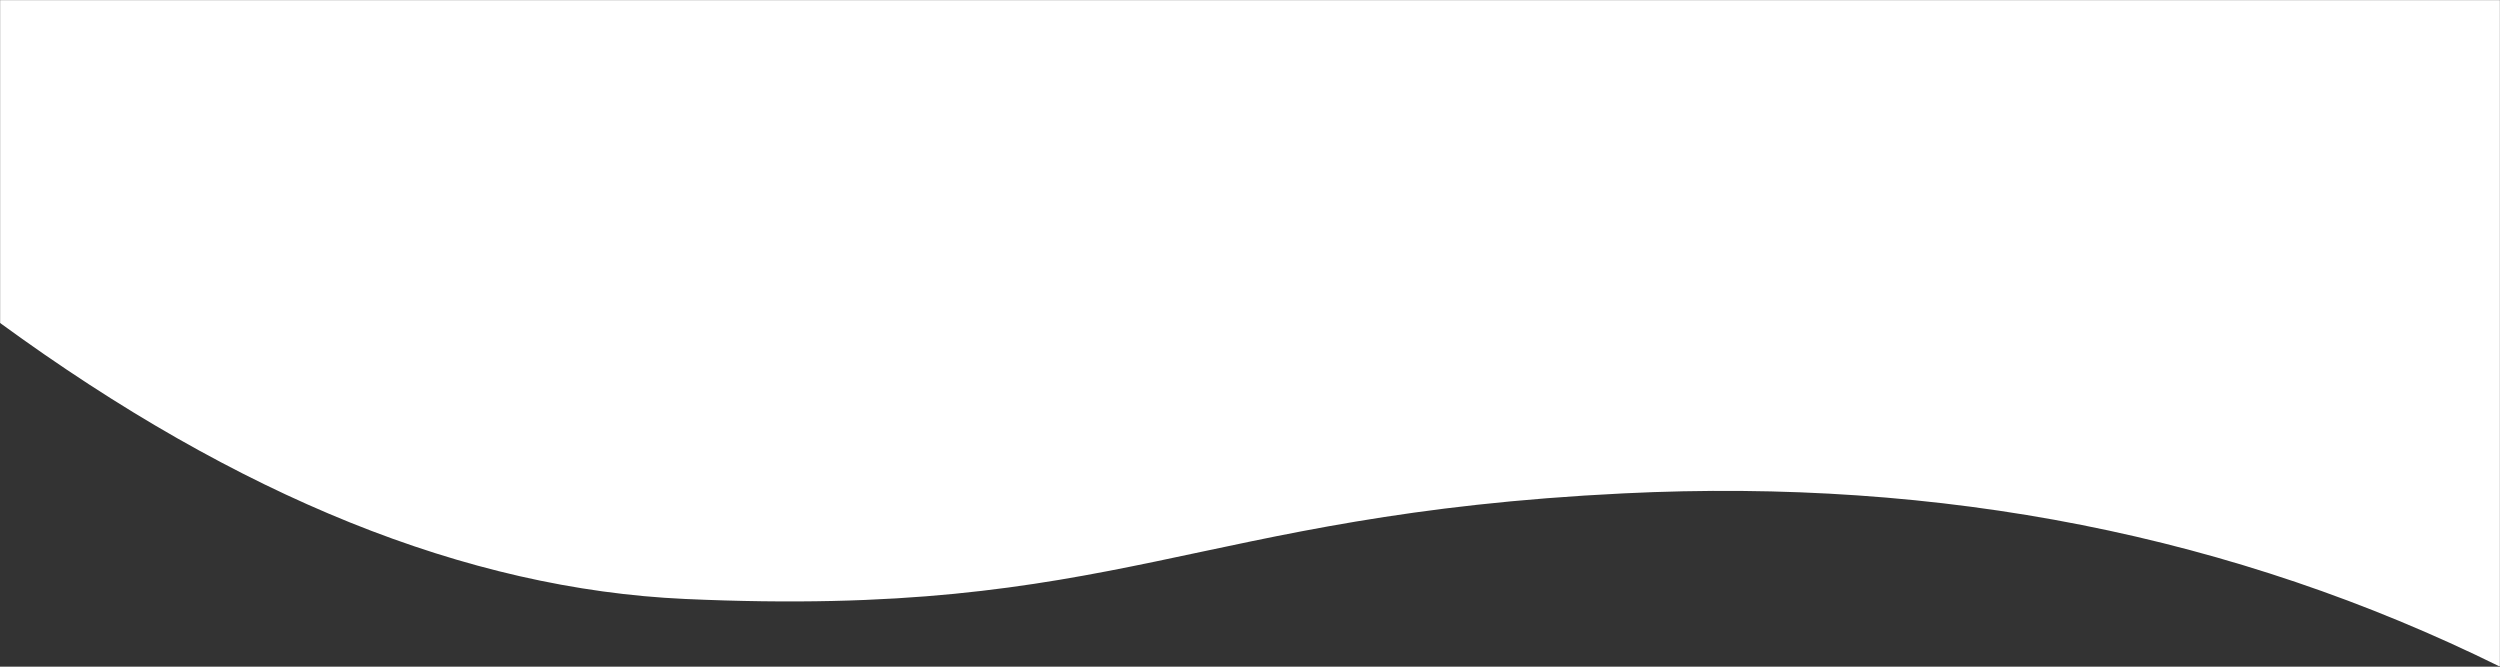 <?xml version="1.0" encoding="UTF-8"?>
<svg width="1920px" height="512px" viewBox="0 0 1920 512" version="1.1" xmlns="http://www.w3.org/2000/svg" xmlns:xlink="http://www.w3.org/1999/xlink">
    <rect x="0" y="0" width="1920" height="512" fill="#333333" stroke="none"/>
    <!-- Generator: Sketch 52.5 (67469) - http://www.bohemiancoding.com/sketch -->
    <title>wave</title>
    <desc>Created with Sketch.</desc>
    <defs>
        <rect id="path-1" x="0" y="0" width="1920" height="512"></rect>
    </defs>
    <g id="Page-1" stroke="none" stroke-width="1" fill="none" fill-rule="evenodd">
        <g id="wave">
            <g id="Rectangle-12-Clipped">
                <g>
                    <mask id="mask-2" fill="white">
                        <use xlink:href="#path-1"></use>
                    </mask>
                    <g id="path-1"></g>
                    <g id="Rectangle-12" mask="url(#mask-2)">
                        <g transform="translate(0, -721)" id="Group">
                            <g>
                                <g fill="#FFFFFF" id="Path">
                                    <g>
                                        <path d="M0,0 L1920,0 L1920,1058.532 L1920,1233 C1716,1132.277 1491.667,1087.91 1247,1099.902 C914.584,1116.194 860.63,1196.204 526,1181 C358.53,1173.391 183.197,1102.724 0,969"></path>
                                    </g>
                                </g>
                            </g>
                        </g>
                    </g>
                </g>
            </g>
        </g>
    </g>
</svg>